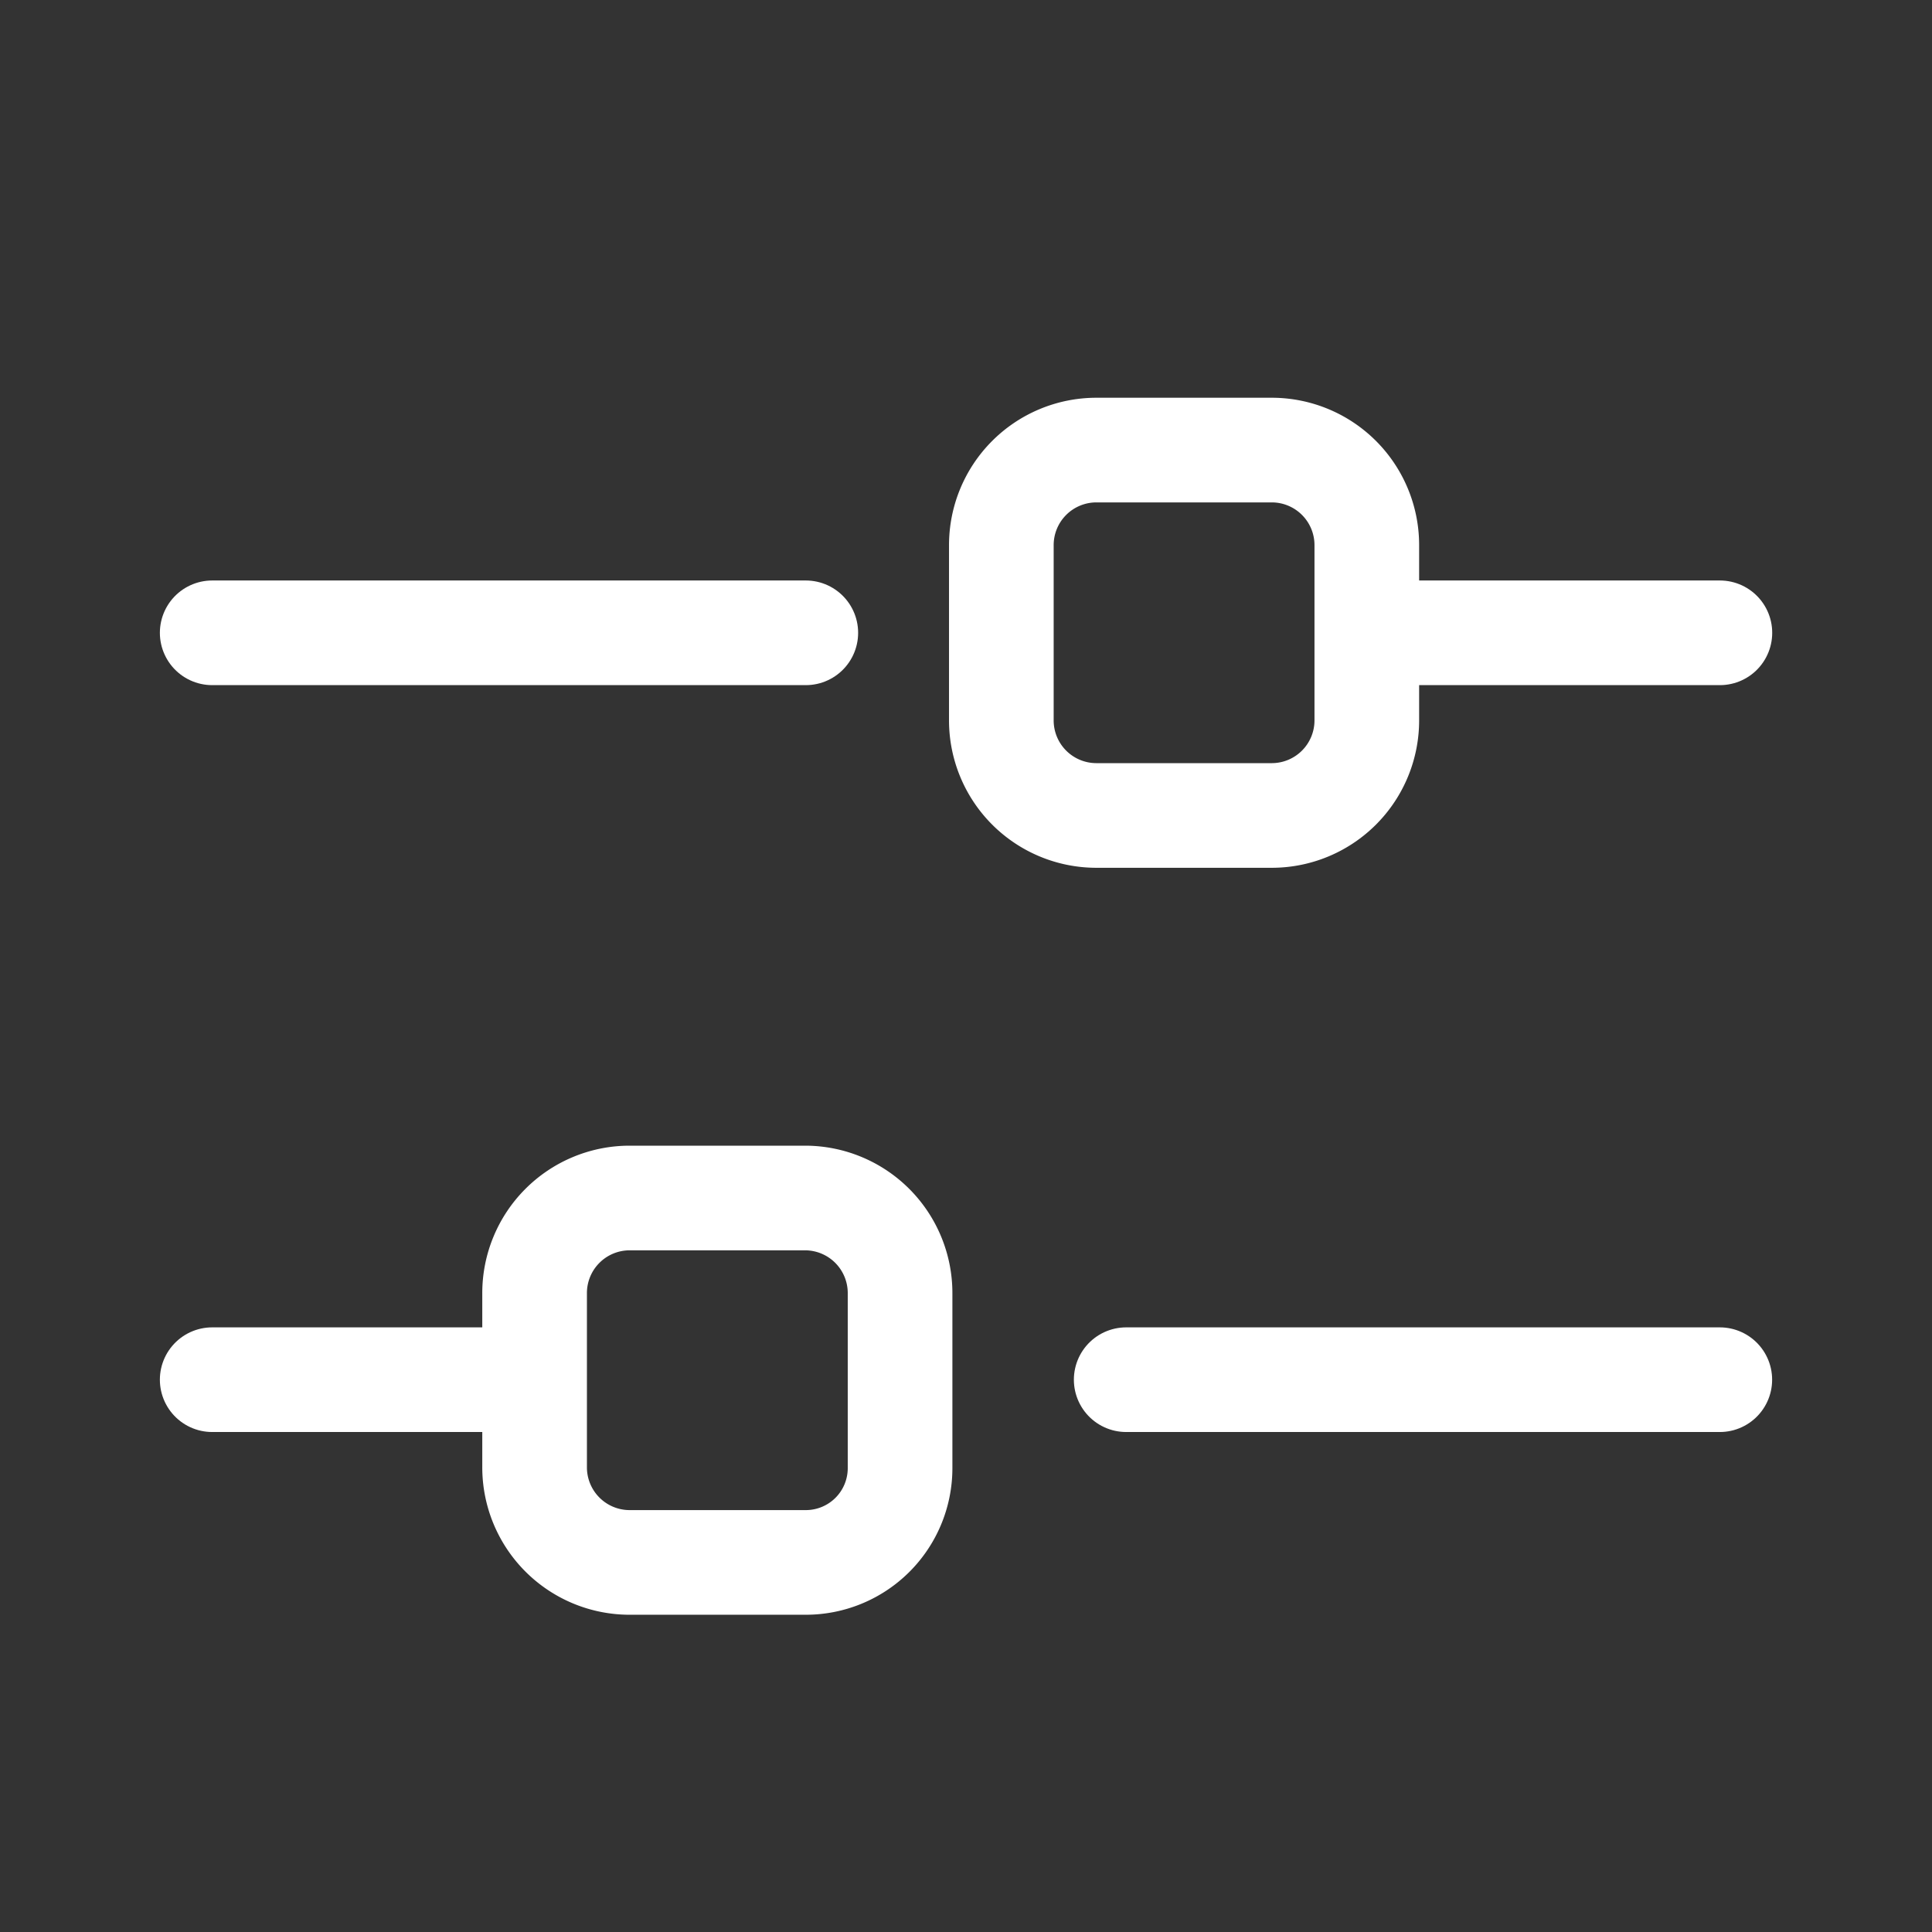<svg xmlns="http://www.w3.org/2000/svg" width="24" height="24" viewBox="0 0 24 24">
  <rect x="0" y="0" width="24" height="24" fill="#333333" stroke="none"/>
  <g id="Filter" transform="translate(-13 -7)">
    <g id="Group_1039" data-name="Group 1039">
      <g id="Group_977" data-name="Group 977" transform="translate(13 7)">
        <rect id="Rectangle_5" data-name="Rectangle 5" width="24" height="24" fill="#f2f2f2" opacity="0"/>
        <g id="Group" transform="translate(2.636 5.591)">
          <path id="Vector" d="M0,0H3.789" transform="translate(14.94 2.27)" fill="none" stroke="#fff" stroke-linecap="round" stroke-linejoin="round" stroke-miterlimit="10" stroke-width="1.3" stroke-dasharray="0 0"/>
          <path id="Vector-2" data-name="Vector" d="M0,0H7.374" transform="translate(0 2.27)" fill="none" stroke="#fff" stroke-linecap="round" stroke-linejoin="round" stroke-miterlimit="10" stroke-width="1.3" stroke-dasharray="0 0"/>
          <path id="Vector-3" data-name="Vector" d="M3.367,4.539A1.181,1.181,0,0,0,4.54,3.357V1.182A1.181,1.181,0,0,0,3.367,0H1.173A1.181,1.181,0,0,0,0,1.182V3.357A1.181,1.181,0,0,0,1.173,4.539Z" transform="translate(9.803)" fill="none" stroke="#fff" stroke-linecap="round" stroke-linejoin="round" stroke-miterlimit="10" stroke-width="1.3" stroke-dasharray="0 0"/>
          <path id="Vector-4" data-name="Vector" d="M3.789,0H0" transform="translate(0 11.548)" fill="none" stroke="#fff" stroke-linecap="round" stroke-linejoin="round" stroke-miterlimit="10" stroke-width="1.3" stroke-dasharray="0 0"/>
          <path id="Vector-5" data-name="Vector" d="M7.374,0H0" transform="translate(11.354 11.548)" fill="none" stroke="#fff" stroke-linecap="round" stroke-linejoin="round" stroke-miterlimit="10" stroke-width="1.3" stroke-dasharray="0 0"/>
          <path id="Vector-6" data-name="Vector" d="M1.173,4.527A1.181,1.181,0,0,1,0,3.345V1.182A1.181,1.181,0,0,1,1.173,0H3.367A1.181,1.181,0,0,1,4.54,1.182V3.357a1.171,1.171,0,0,1-1.173,1.17Z" transform="translate(4.005 9.291)" fill="none" stroke="#fff" stroke-linecap="round" stroke-linejoin="round" stroke-miterlimit="10" stroke-width="1.3" stroke-dasharray="0 0"/>
        </g>
      </g>
    </g>
  </g>
</svg>
